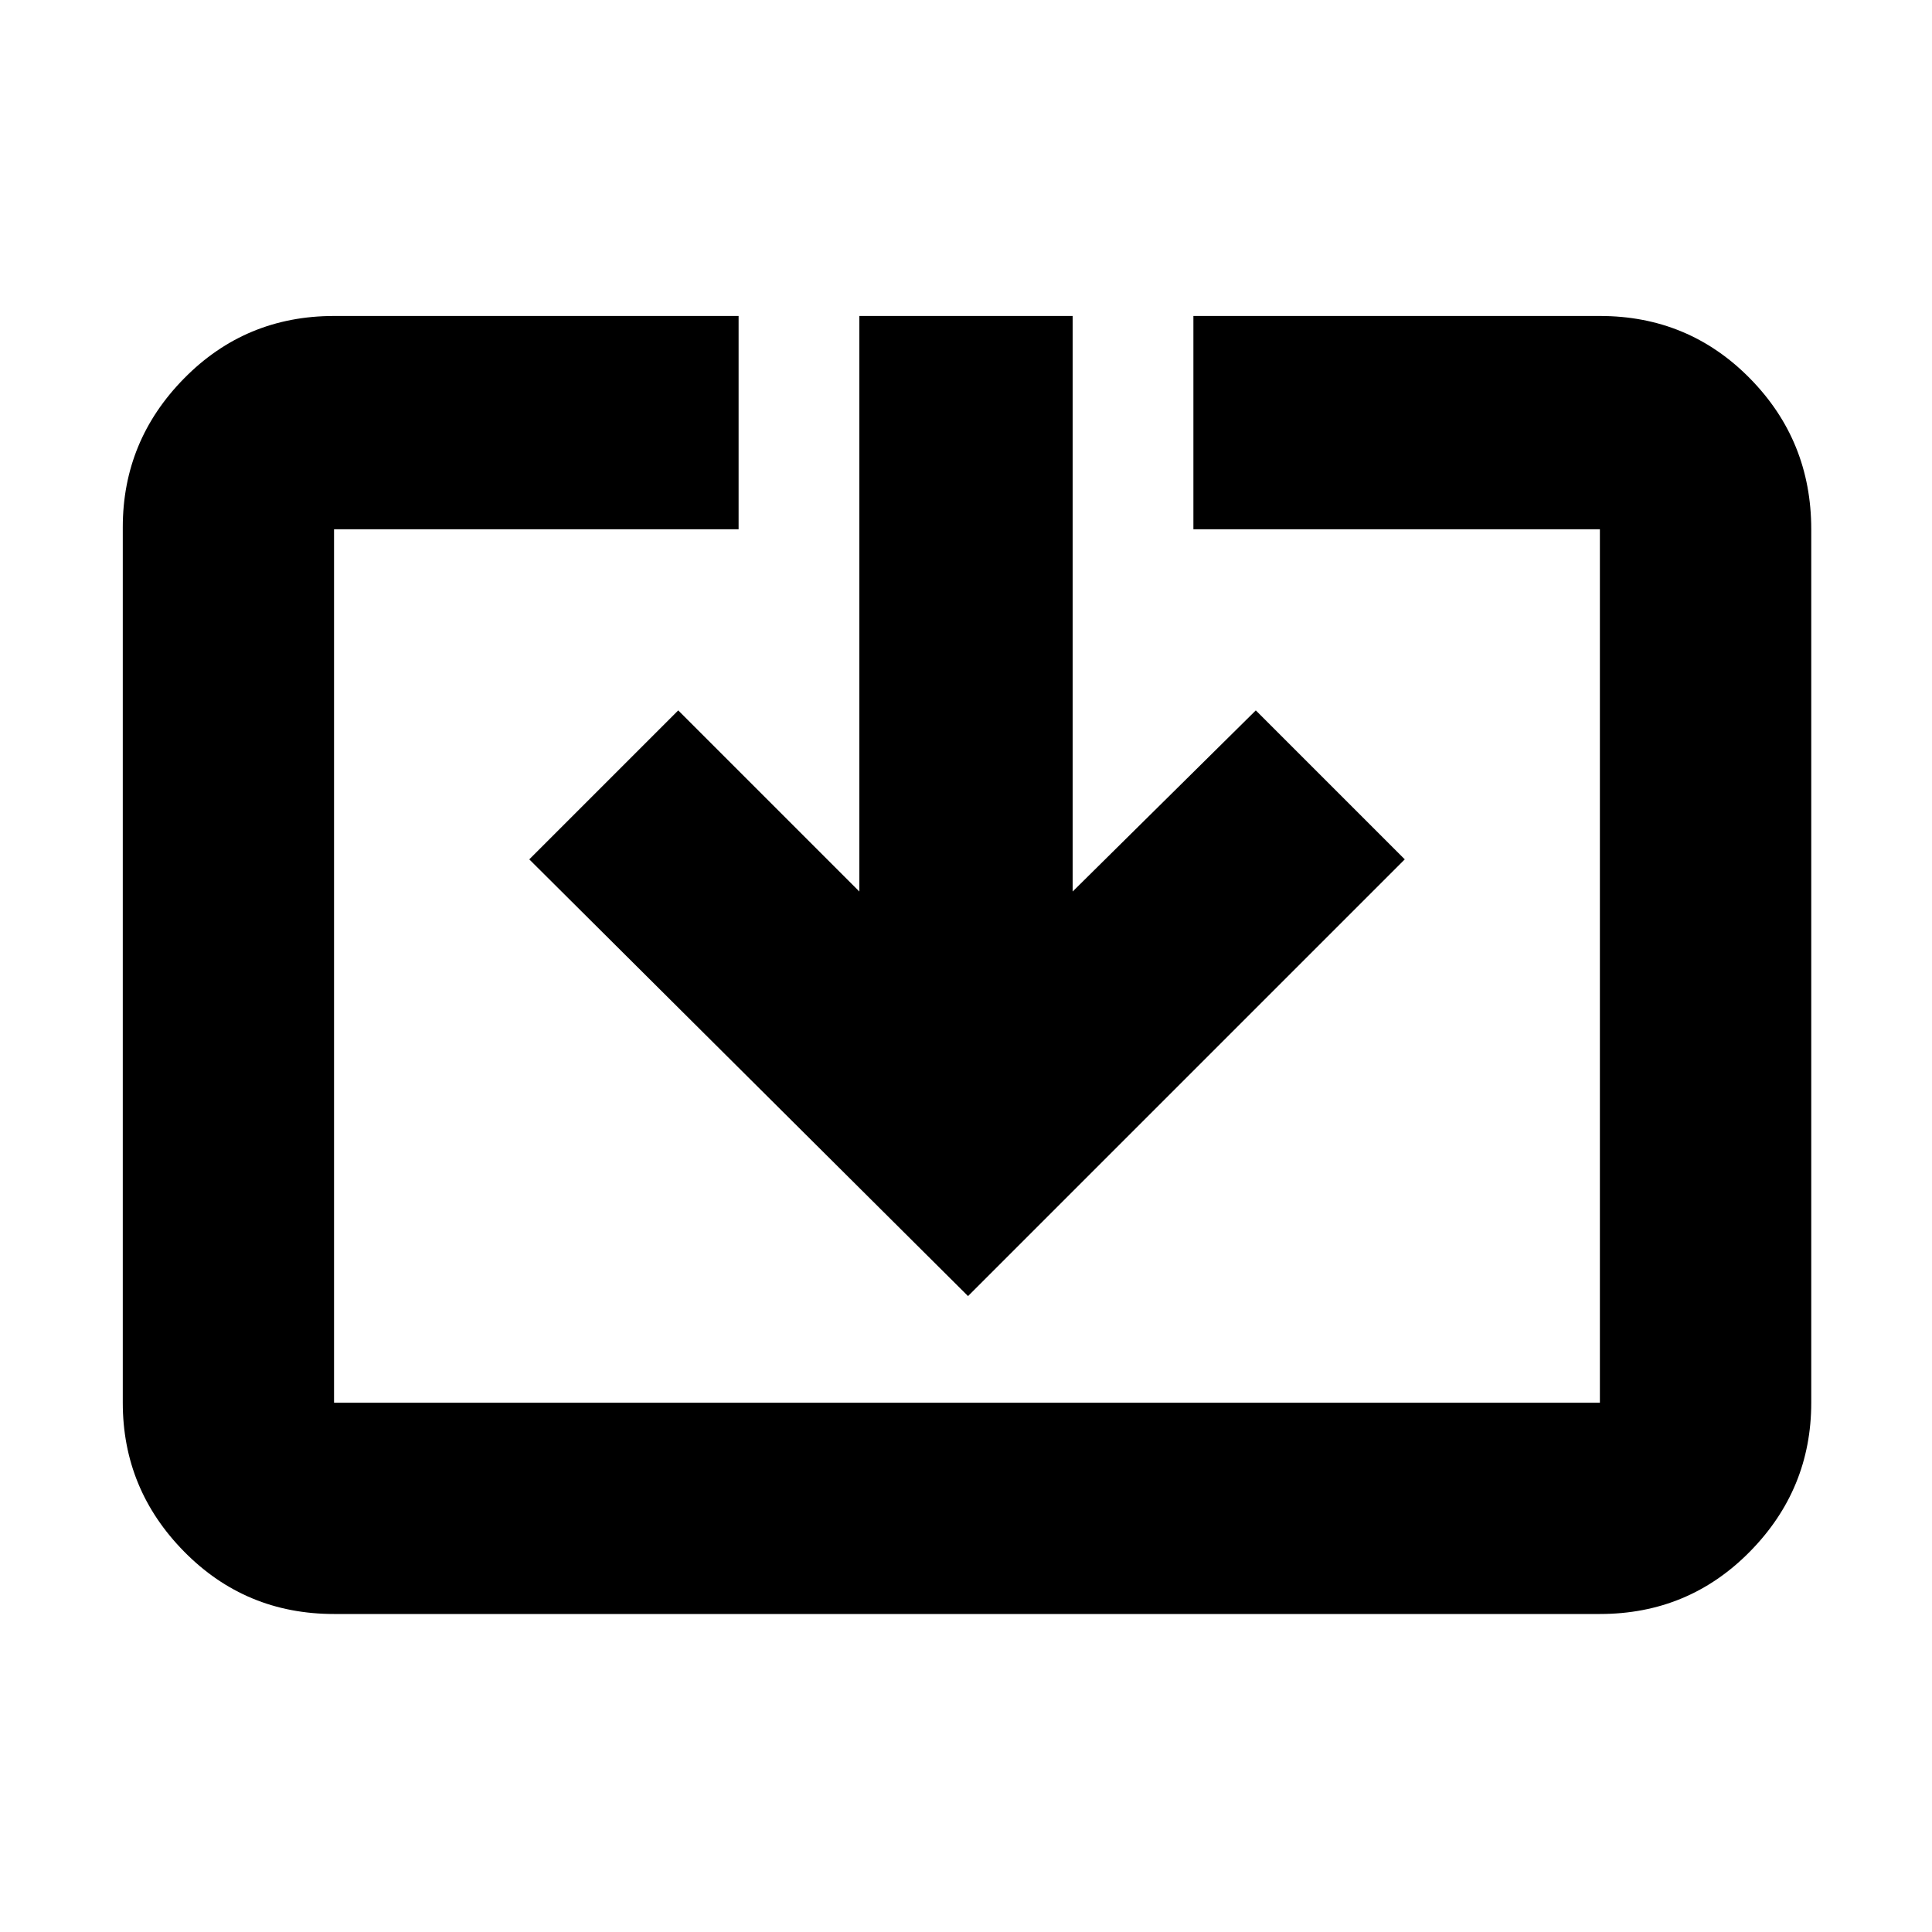 <svg xmlns="http://www.w3.org/2000/svg" height="20" width="20"><path d="M3.458 16.708q-.916 0-1.552-.646-.635-.645-.635-1.541V5.458q0-.896.635-1.541.636-.646 1.552-.646h4.188v2.208H3.458v9.042h13.104V5.479h-4.208V3.271h4.208q.917 0 1.553.646.635.645.635 1.562v9.042q0 .896-.635 1.541-.636.646-1.553.646Zm6.563-3.291L5.479 8.896l1.542-1.542 1.875 1.875V3.271h2.208v5.958L13 7.354l1.542 1.542Z"/></svg>